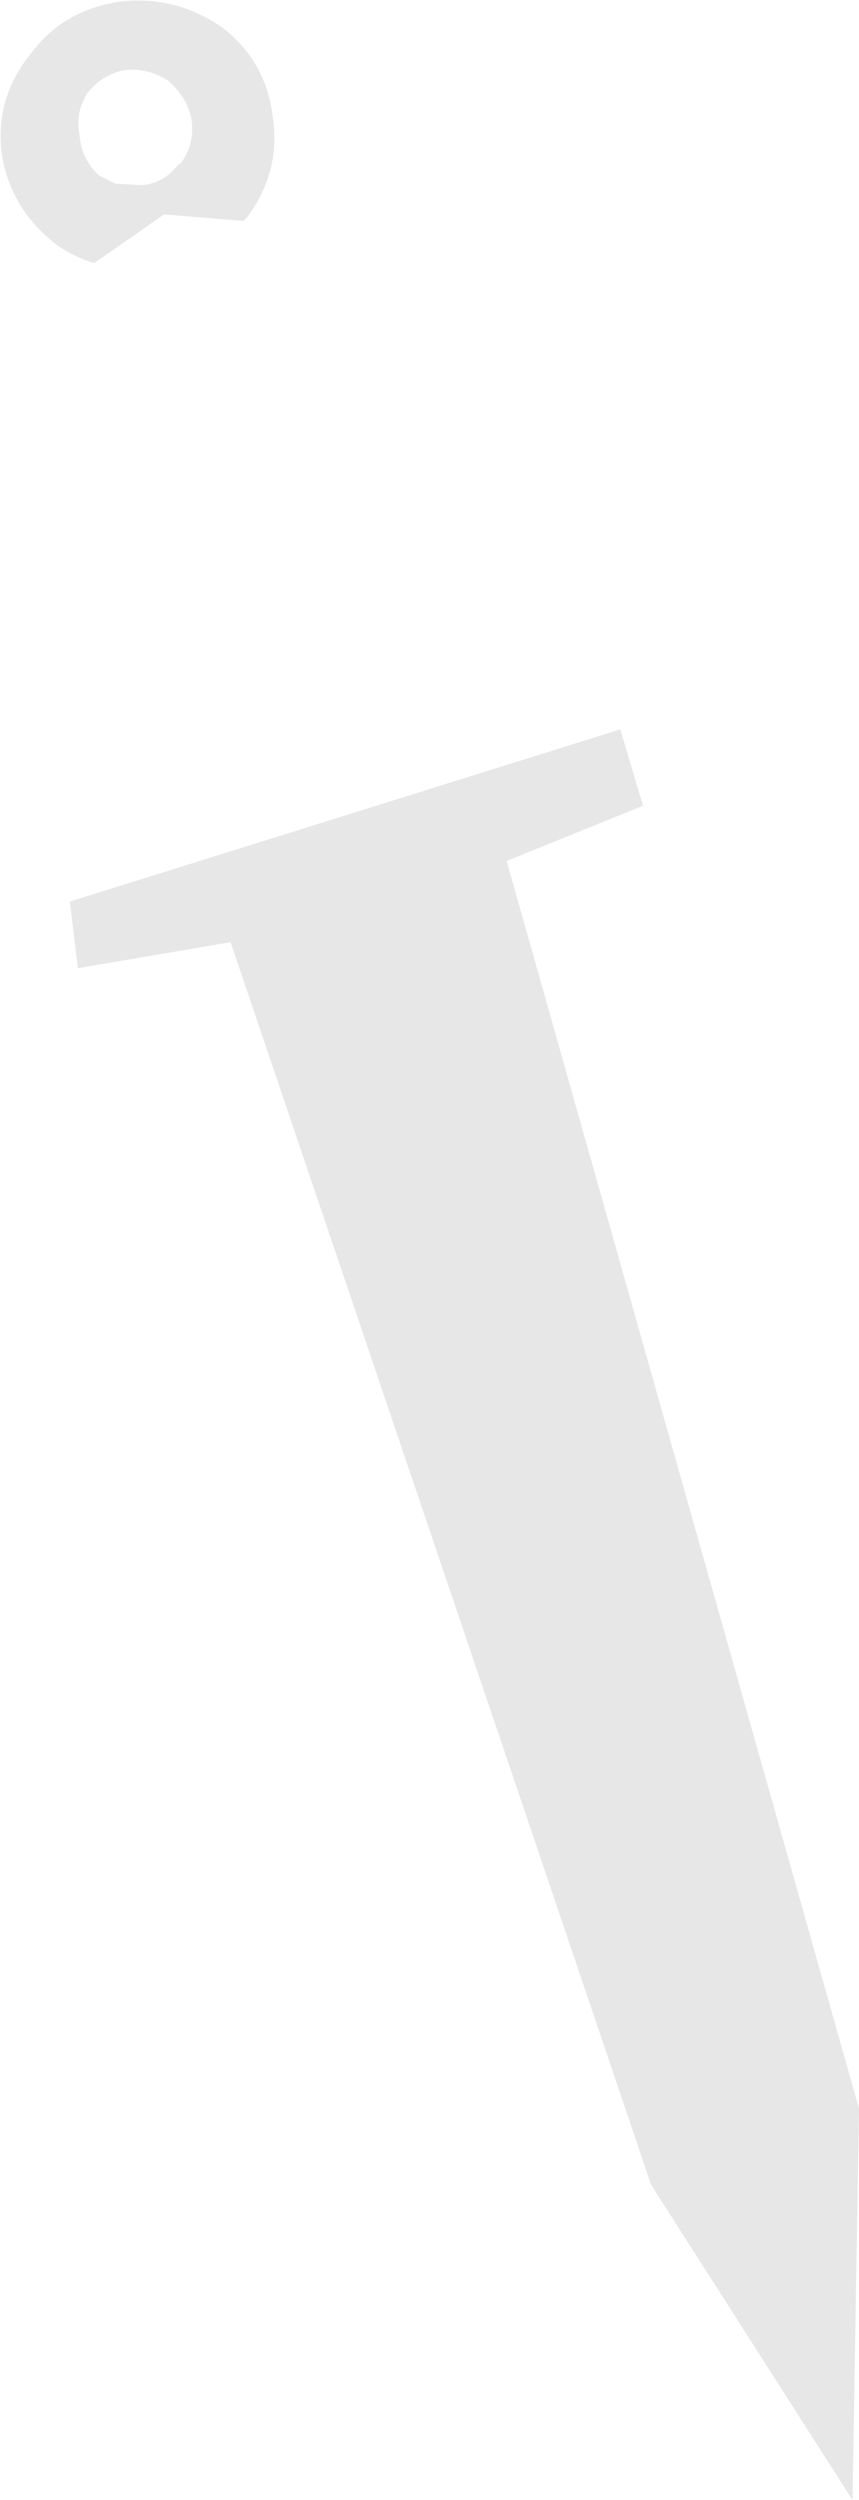 <?xml version="1.0" encoding="UTF-8" standalone="no"?>
<svg xmlns:xlink="http://www.w3.org/1999/xlink" height="76.95px" width="26.45px" xmlns="http://www.w3.org/2000/svg">
  <g transform="matrix(1.0, 0.0, 0.0, 1.0, 0.0, 0.0)">
    <path d="M2.7 2.85 Q2.3 3.5 2.45 4.15 2.5 4.9 3.05 5.4 L3.55 5.65 4.35 5.7 Q5.05 5.65 5.5 5.05 L5.55 5.05 Q6.0 4.45 5.9 3.7 5.8 3.05 5.2 2.5 4.6 2.1 3.9 2.15 3.2 2.25 2.7 2.85 M2.9 8.1 Q2.25 7.9 1.7 7.5 0.3 6.4 0.05 4.7 -0.15 3.0 0.95 1.65 1.95 0.3 3.7 0.05 5.4 -0.15 6.85 0.85 8.2 1.9 8.4 3.6 8.65 5.3 7.6 6.7 L7.5 6.8 5.05 6.6 2.9 8.1 M7.1 29.0 L2.4 29.8 2.15 27.75 19.1 22.45 19.8 24.8 15.6 26.5 26.45 64.9 26.25 76.95 20.05 67.25 7.1 29.0" fill="#e7e7e7" fill-rule="evenodd" stroke="none"/>
  </g>
</svg>
